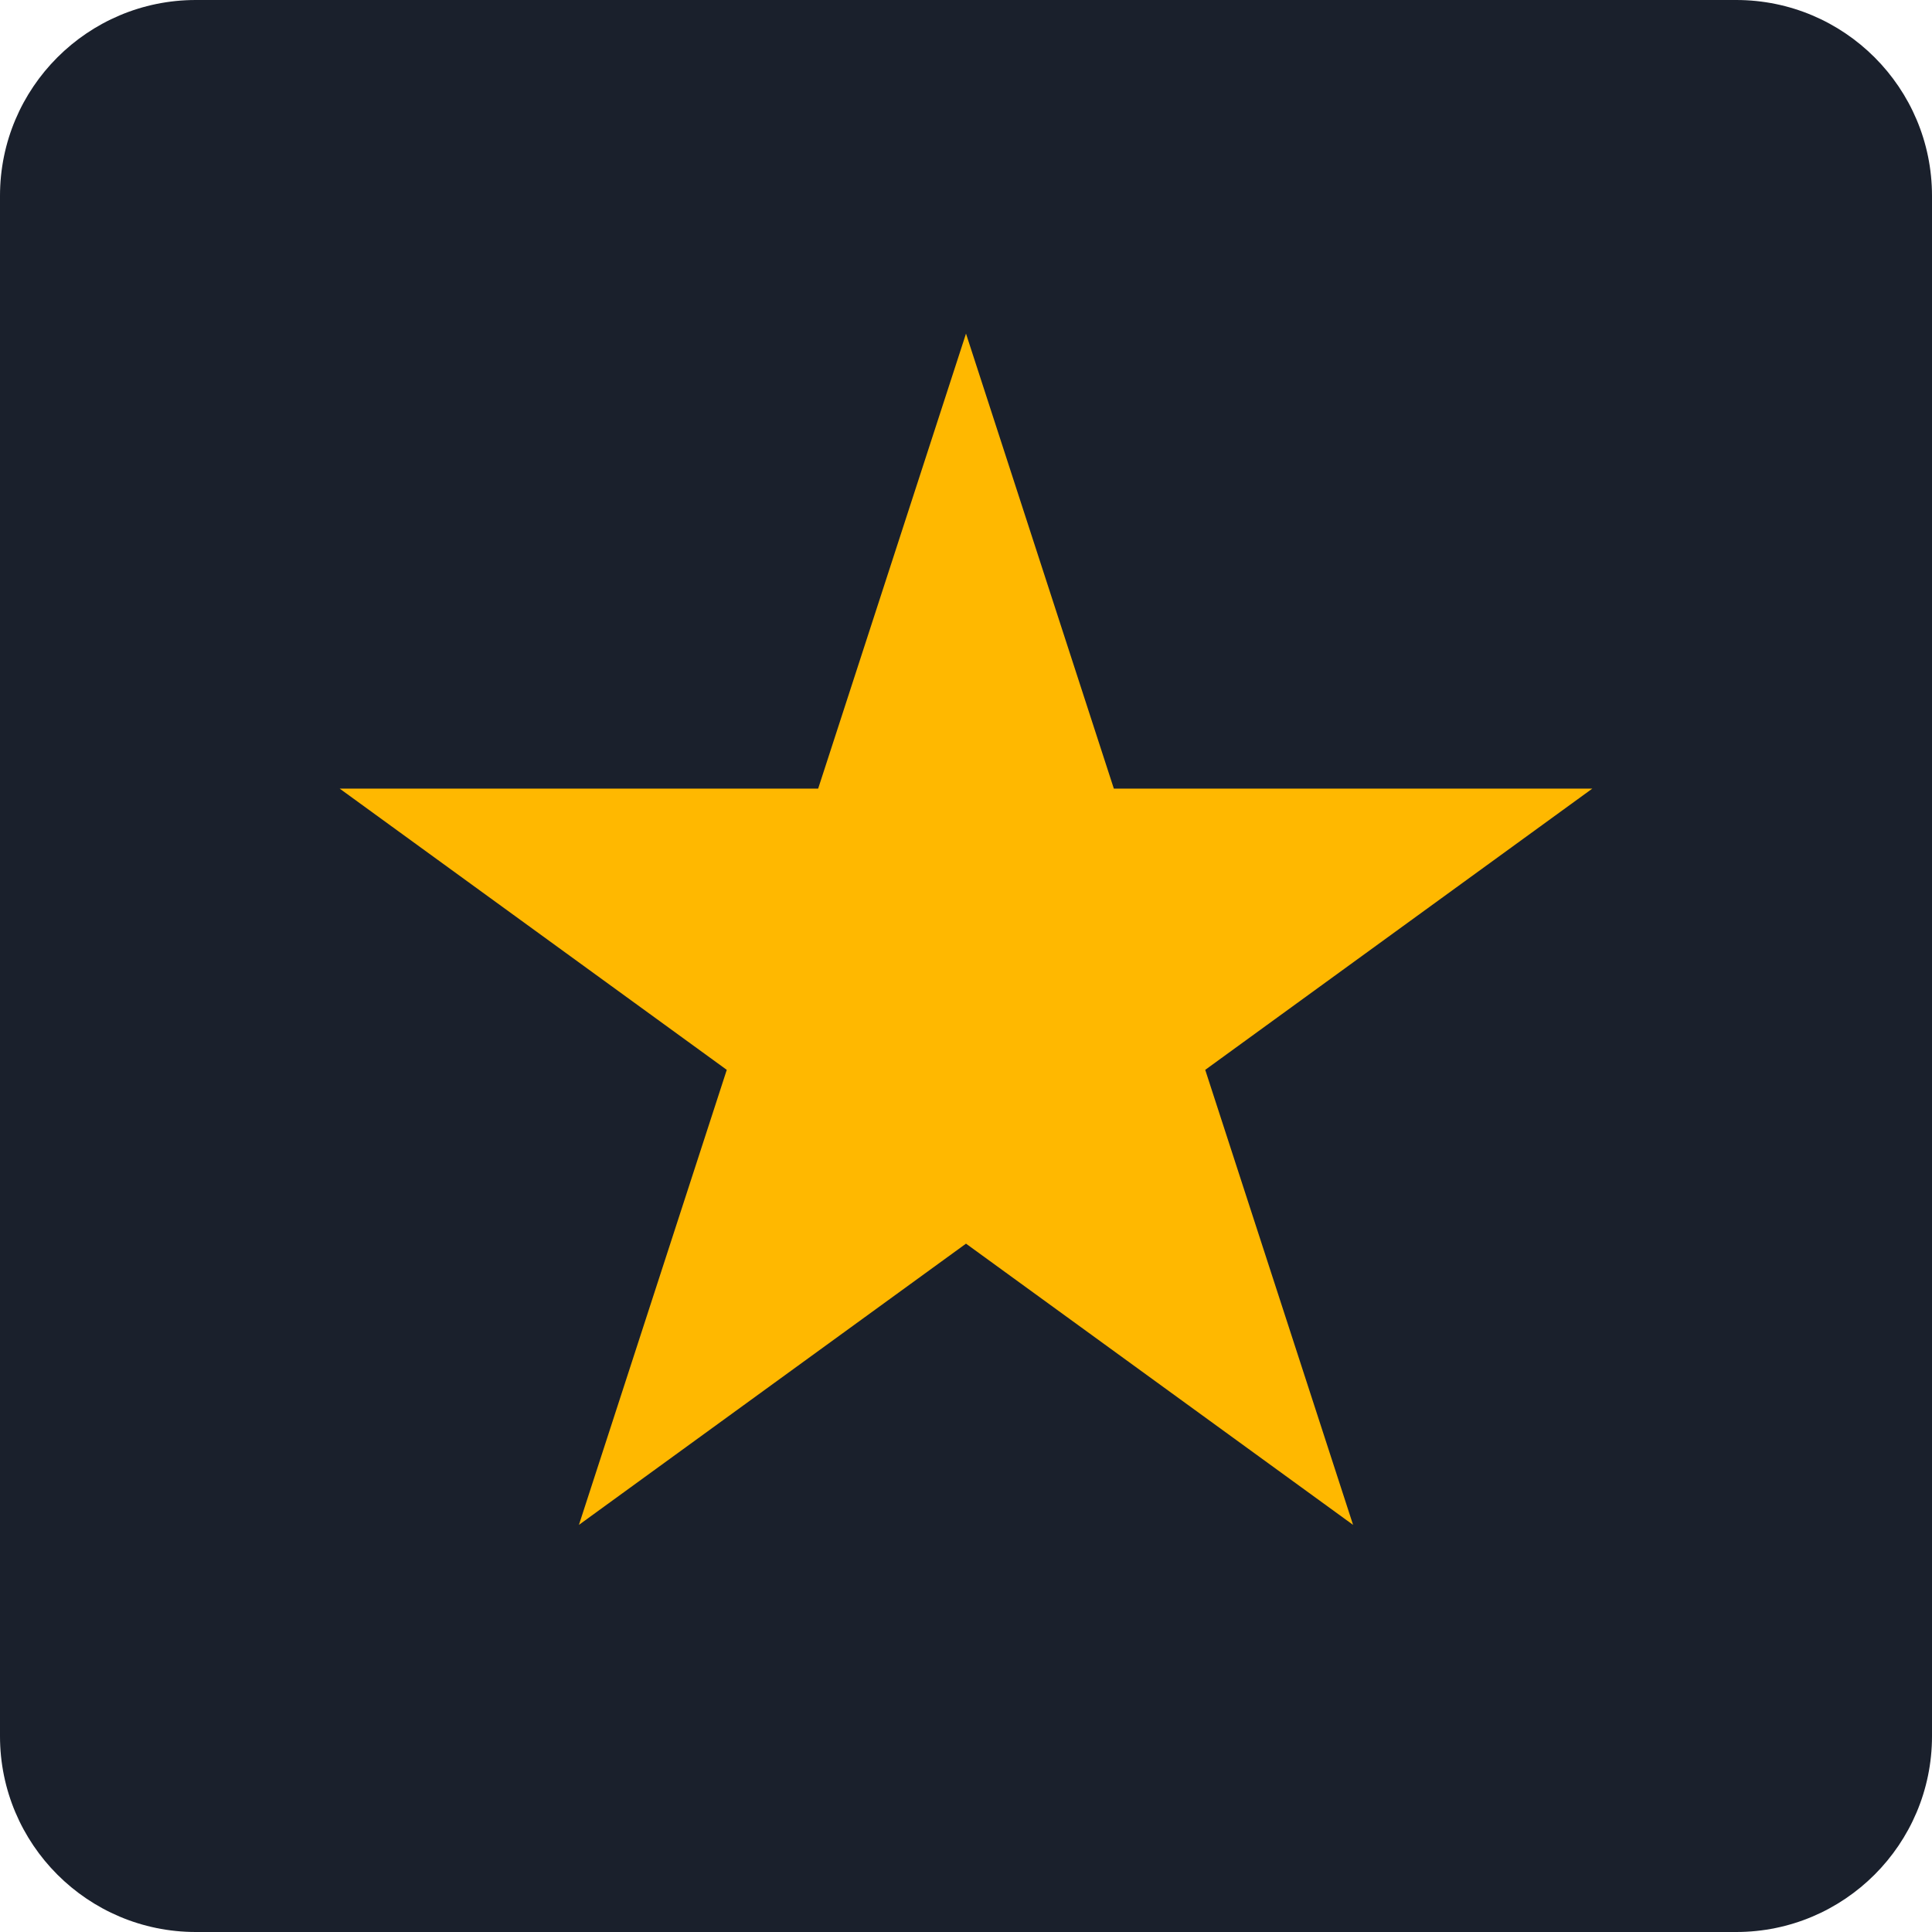 <?xml version="1.0" encoding="UTF-8" standalone="no"?>
<!DOCTYPE svg PUBLIC "-//W3C//DTD SVG 1.1//EN" "http://www.w3.org/Graphics/SVG/1.1/DTD/svg11.dtd">
<svg width="100%" height="100%" viewBox="0 0 300 300" version="1.1" xmlns="http://www.w3.org/2000/svg" xmlns:xlink="http://www.w3.org/1999/xlink" xml:space="preserve" xmlns:serif="http://www.serif.com/" style="fill-rule:evenodd;clip-rule:evenodd;stroke-linejoin:round;stroke-miterlimit:2;">
    <path d="M300,30.405C300,13.624 286.376,0 269.595,0L30.405,0C13.624,0 0,13.624 0,30.405L0,269.595C0,286.376 13.624,300 30.405,300L269.595,300C286.376,300 300,286.376 300,269.595L300,30.405Z" style="fill:rgb(26,32,44);"/>
    <path d="M150,51.8L172.958,122.457L247.252,122.457L187.147,166.126L210.105,236.783L150,193.114L89.895,236.783L112.853,166.126L52.748,122.457L127.042,122.457L150,51.8Z" style="fill:rgb(255,184,0);"/>
</svg>
